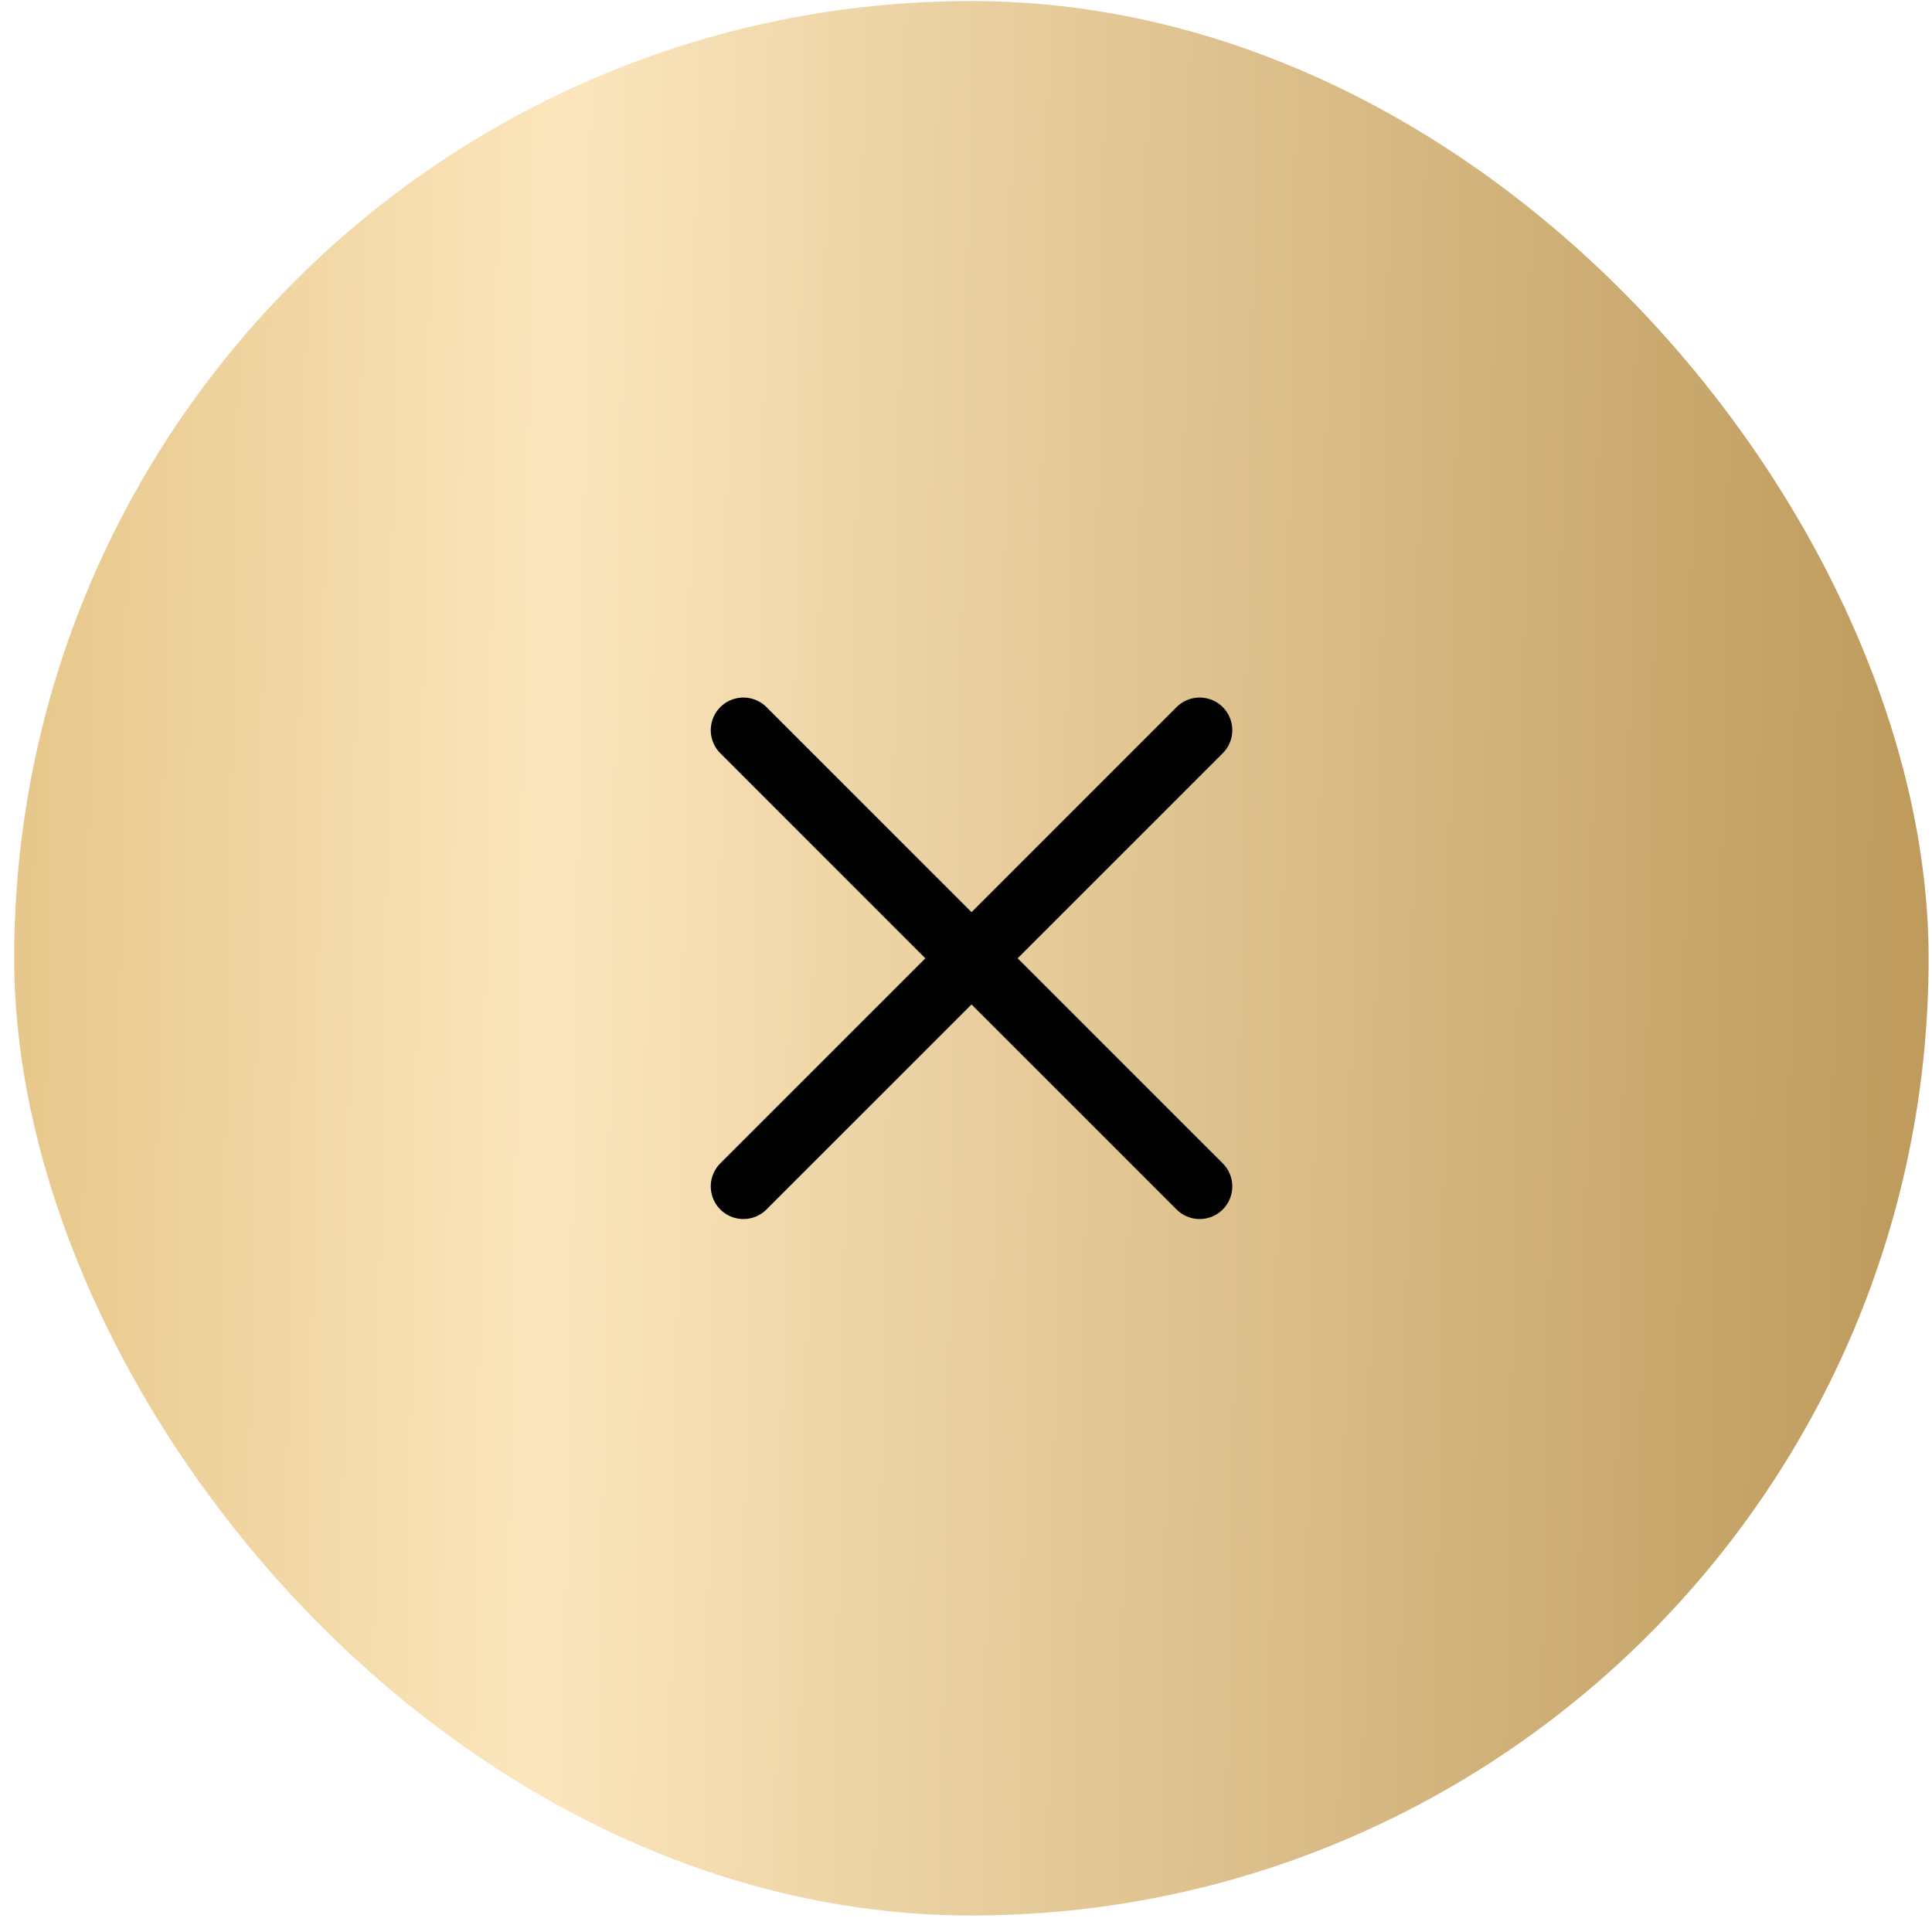 <svg width="50" height="50" viewBox="0 0 50 50" fill="none" xmlns="http://www.w3.org/2000/svg">
<rect x="0.93" y="0.59" width="48.42" height="48.42" rx="24.21" fill="url(#paint0_linear_2037_2850)"/>
<rect x="0.93" y="0.59" width="48.42" height="48.42" rx="24.21" stroke="url(#paint1_linear_2037_2850)" stroke-width="1.126"/>
<path d="M19.239 30.704L25.143 24.801M31.047 18.897L25.143 24.801M25.143 24.801L19.239 18.897M25.143 24.801L31.047 30.704" stroke="black" stroke-width="1.689" stroke-linecap="round" stroke-linejoin="round"/>
<defs>
<linearGradient id="paint0_linear_2037_2850" x1="0.367" y1="0.027" x2="49.356" y2="0.856" gradientUnits="userSpaceOnUse">
<stop stop-color="#E6C689"/>
<stop offset="0.29" stop-color="#FCE6BD"/>
<stop offset="1" stop-color="#BF9C5E"/>
</linearGradient>
<linearGradient id="paint1_linear_2037_2850" x1="0.367" y1="0.027" x2="49.356" y2="0.856" gradientUnits="userSpaceOnUse">
<stop stop-color="#E6C689"/>
<stop offset="0.29" stop-color="#FCE6BD"/>
<stop offset="1" stop-color="#BF9C5E"/>
</linearGradient>
</defs>
</svg>
